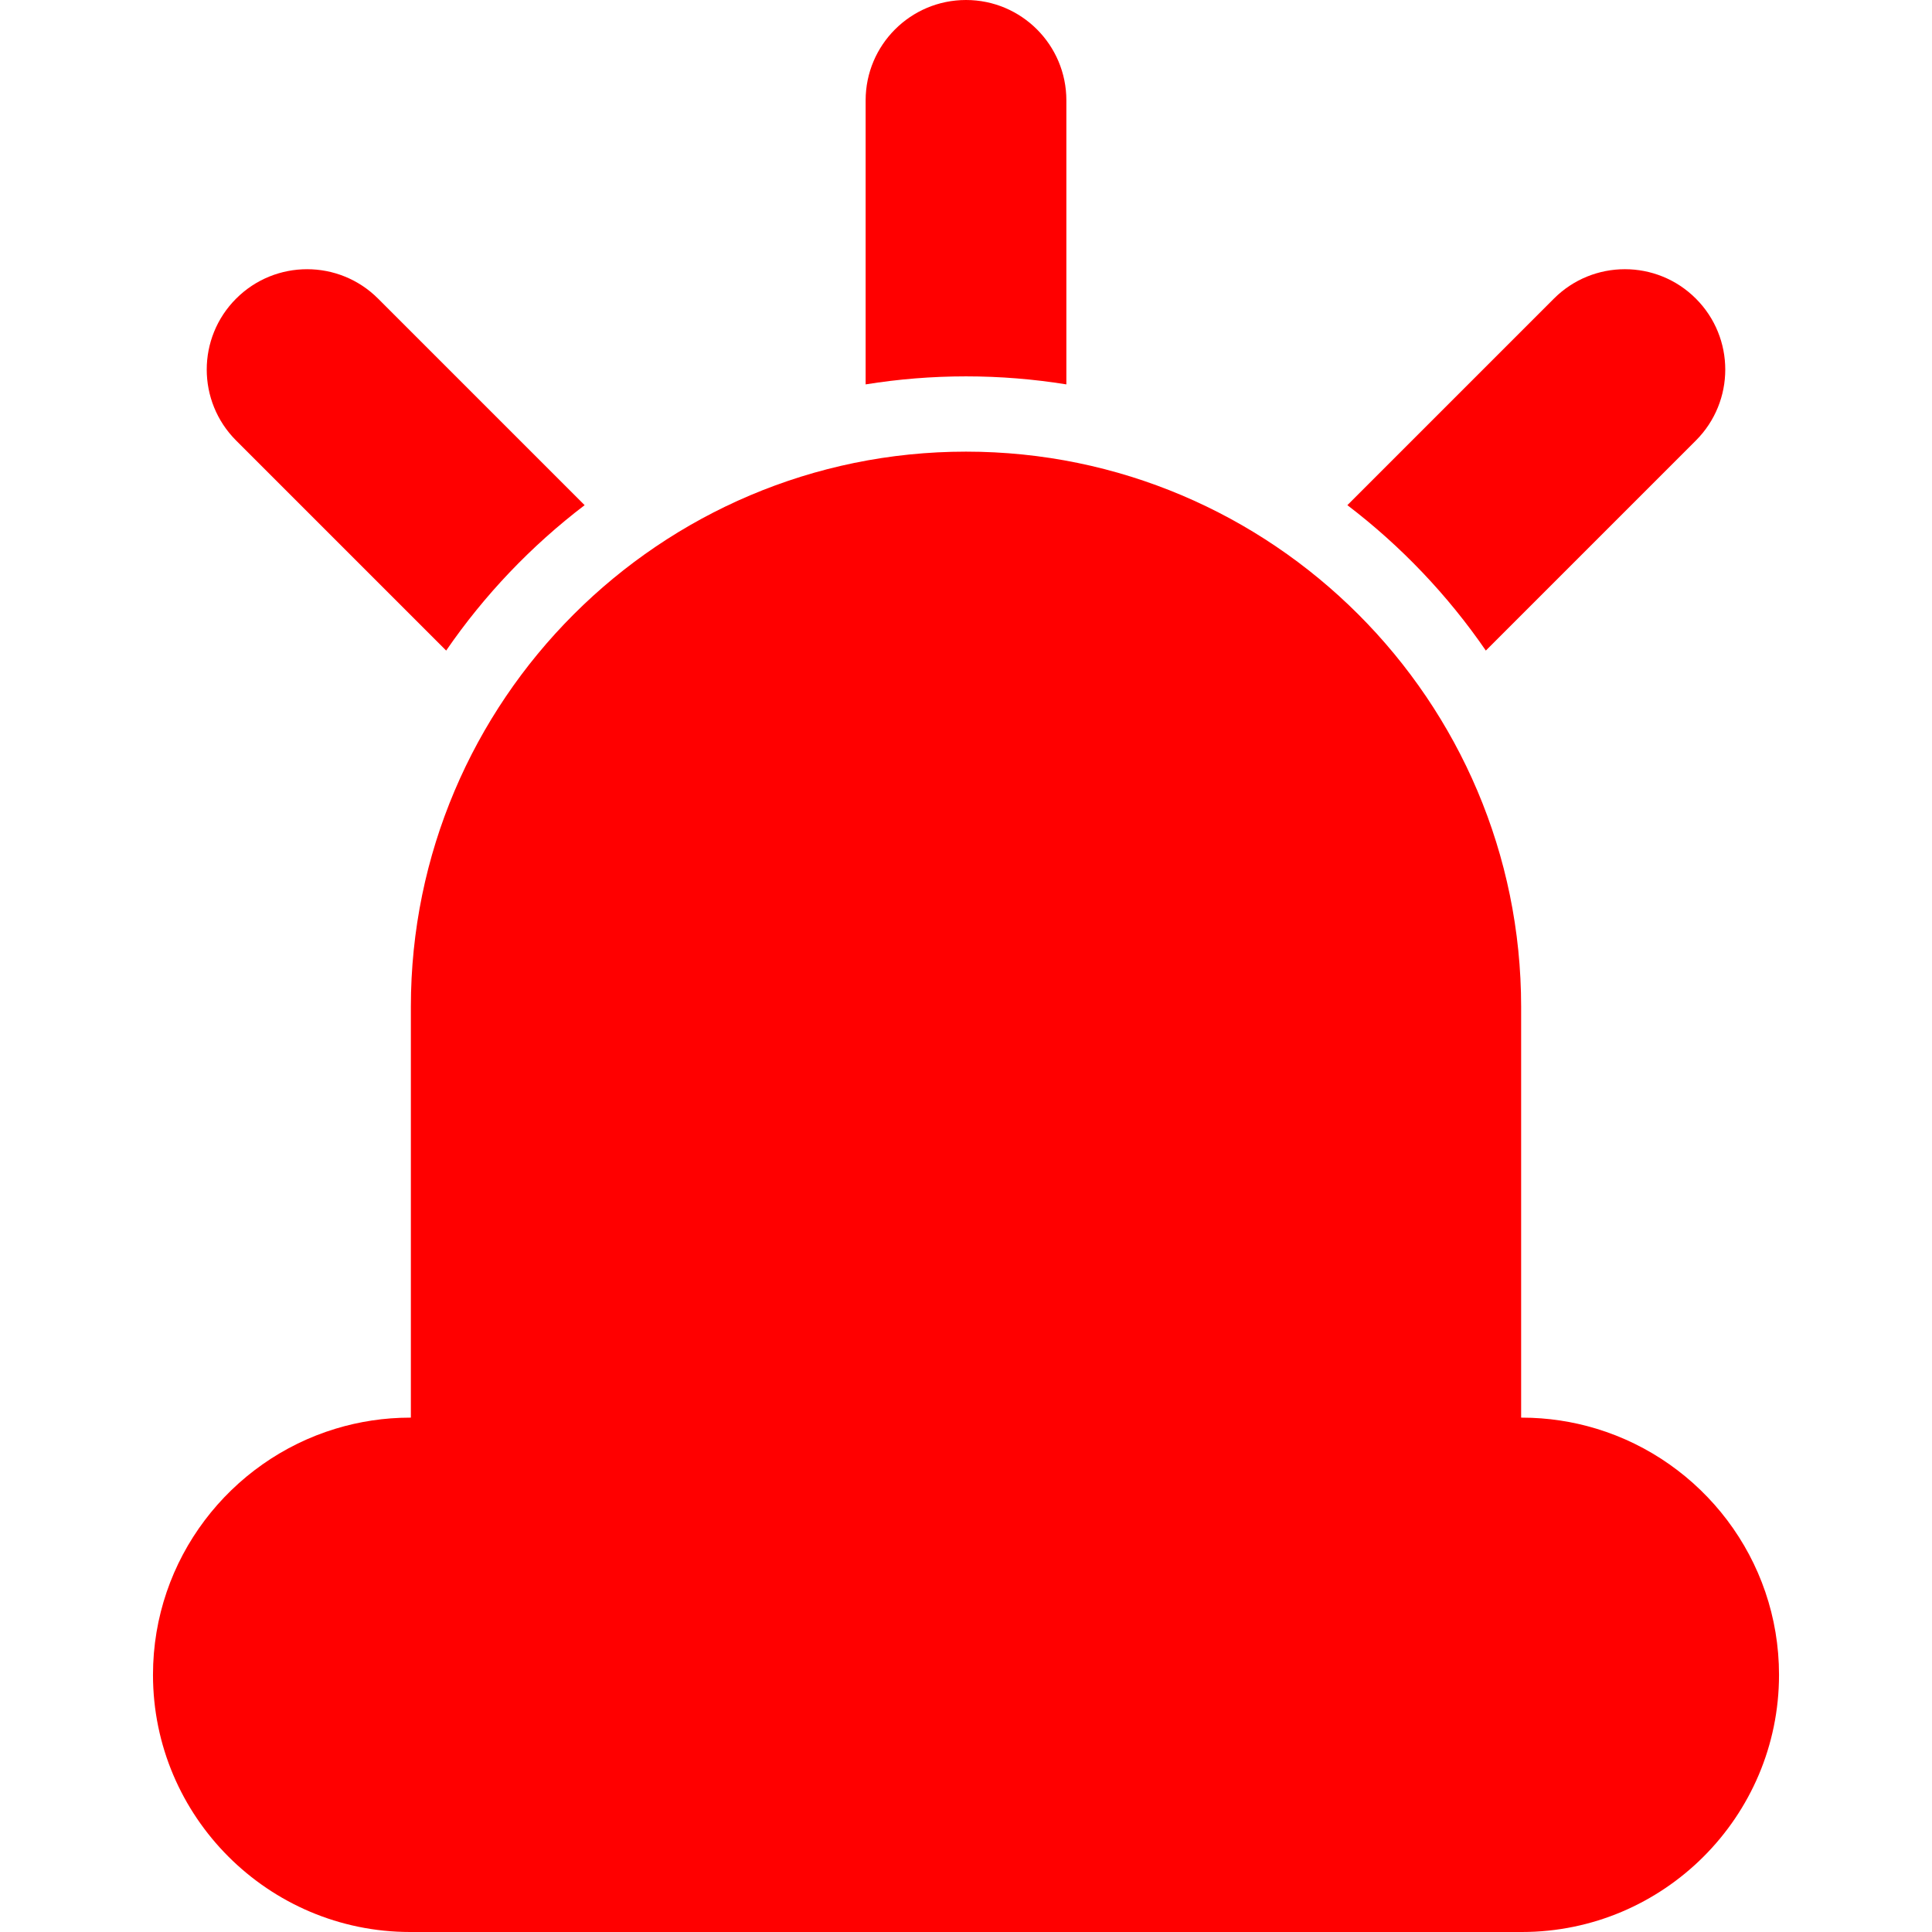 <?xml version='1.0' encoding='iso-8859-1'?>
<!DOCTYPE svg PUBLIC '-//W3C//DTD SVG 1.1//EN' 'http://www.w3.org/Graphics/SVG/1.1/DTD/svg11.dtd'>
<svg version="1.1" xmlns="http://www.w3.org/2000/svg" viewBox="0 0 308 308" xmlns:xlink="http://www.w3.org/1999/xlink" enable-background="new 0 0 308 308">
  <style>
  .blue{
  	fill: red;
  }
</style>
  <g class="blue">
    <path d="m170,61.279v-45.279c0-8.837-7.163-16-16-16-8.837,0-16,7.163-16,16v45.279c5.212-0.838 10.555-1.279 16-1.279 5.444,0 10.787,0.441 16,1.279z"/>
    <path d="m236.872,103.713l33.483-33.483c6.249-6.248 6.249-16.379 0-22.627-6.246-6.247-16.377-6.249-22.627,0l-32.93,32.93c8.529,6.5 15.991,14.331 22.074,23.18z"/>
    <path d="m71.128,103.713c6.083-8.85 13.545-16.68 22.074-23.18l-32.93-32.929c-6.248-6.248-16.379-6.248-22.627,0-6.249,6.248-6.249,16.379 0,22.627l33.483,33.482z"/>
    <path d="m254.5,227.764c-3.765-1.143-7.755-1.764-11.889-1.764h-0.111v-65.5c0-48.799-39.701-88.5-88.5-88.5-48.799,0-88.5,39.701-88.5,88.5v65.5h-0.11c-4.134,0-8.124,0.621-11.89,1.764-16.827,5.109-29.111,20.762-29.111,39.236 0,22.607 18.393,41 41,41h177.222c22.607,0 41-18.393 41-41 0-18.474-12.284-34.127-29.111-39.236z"/>
  </g>
</svg>
